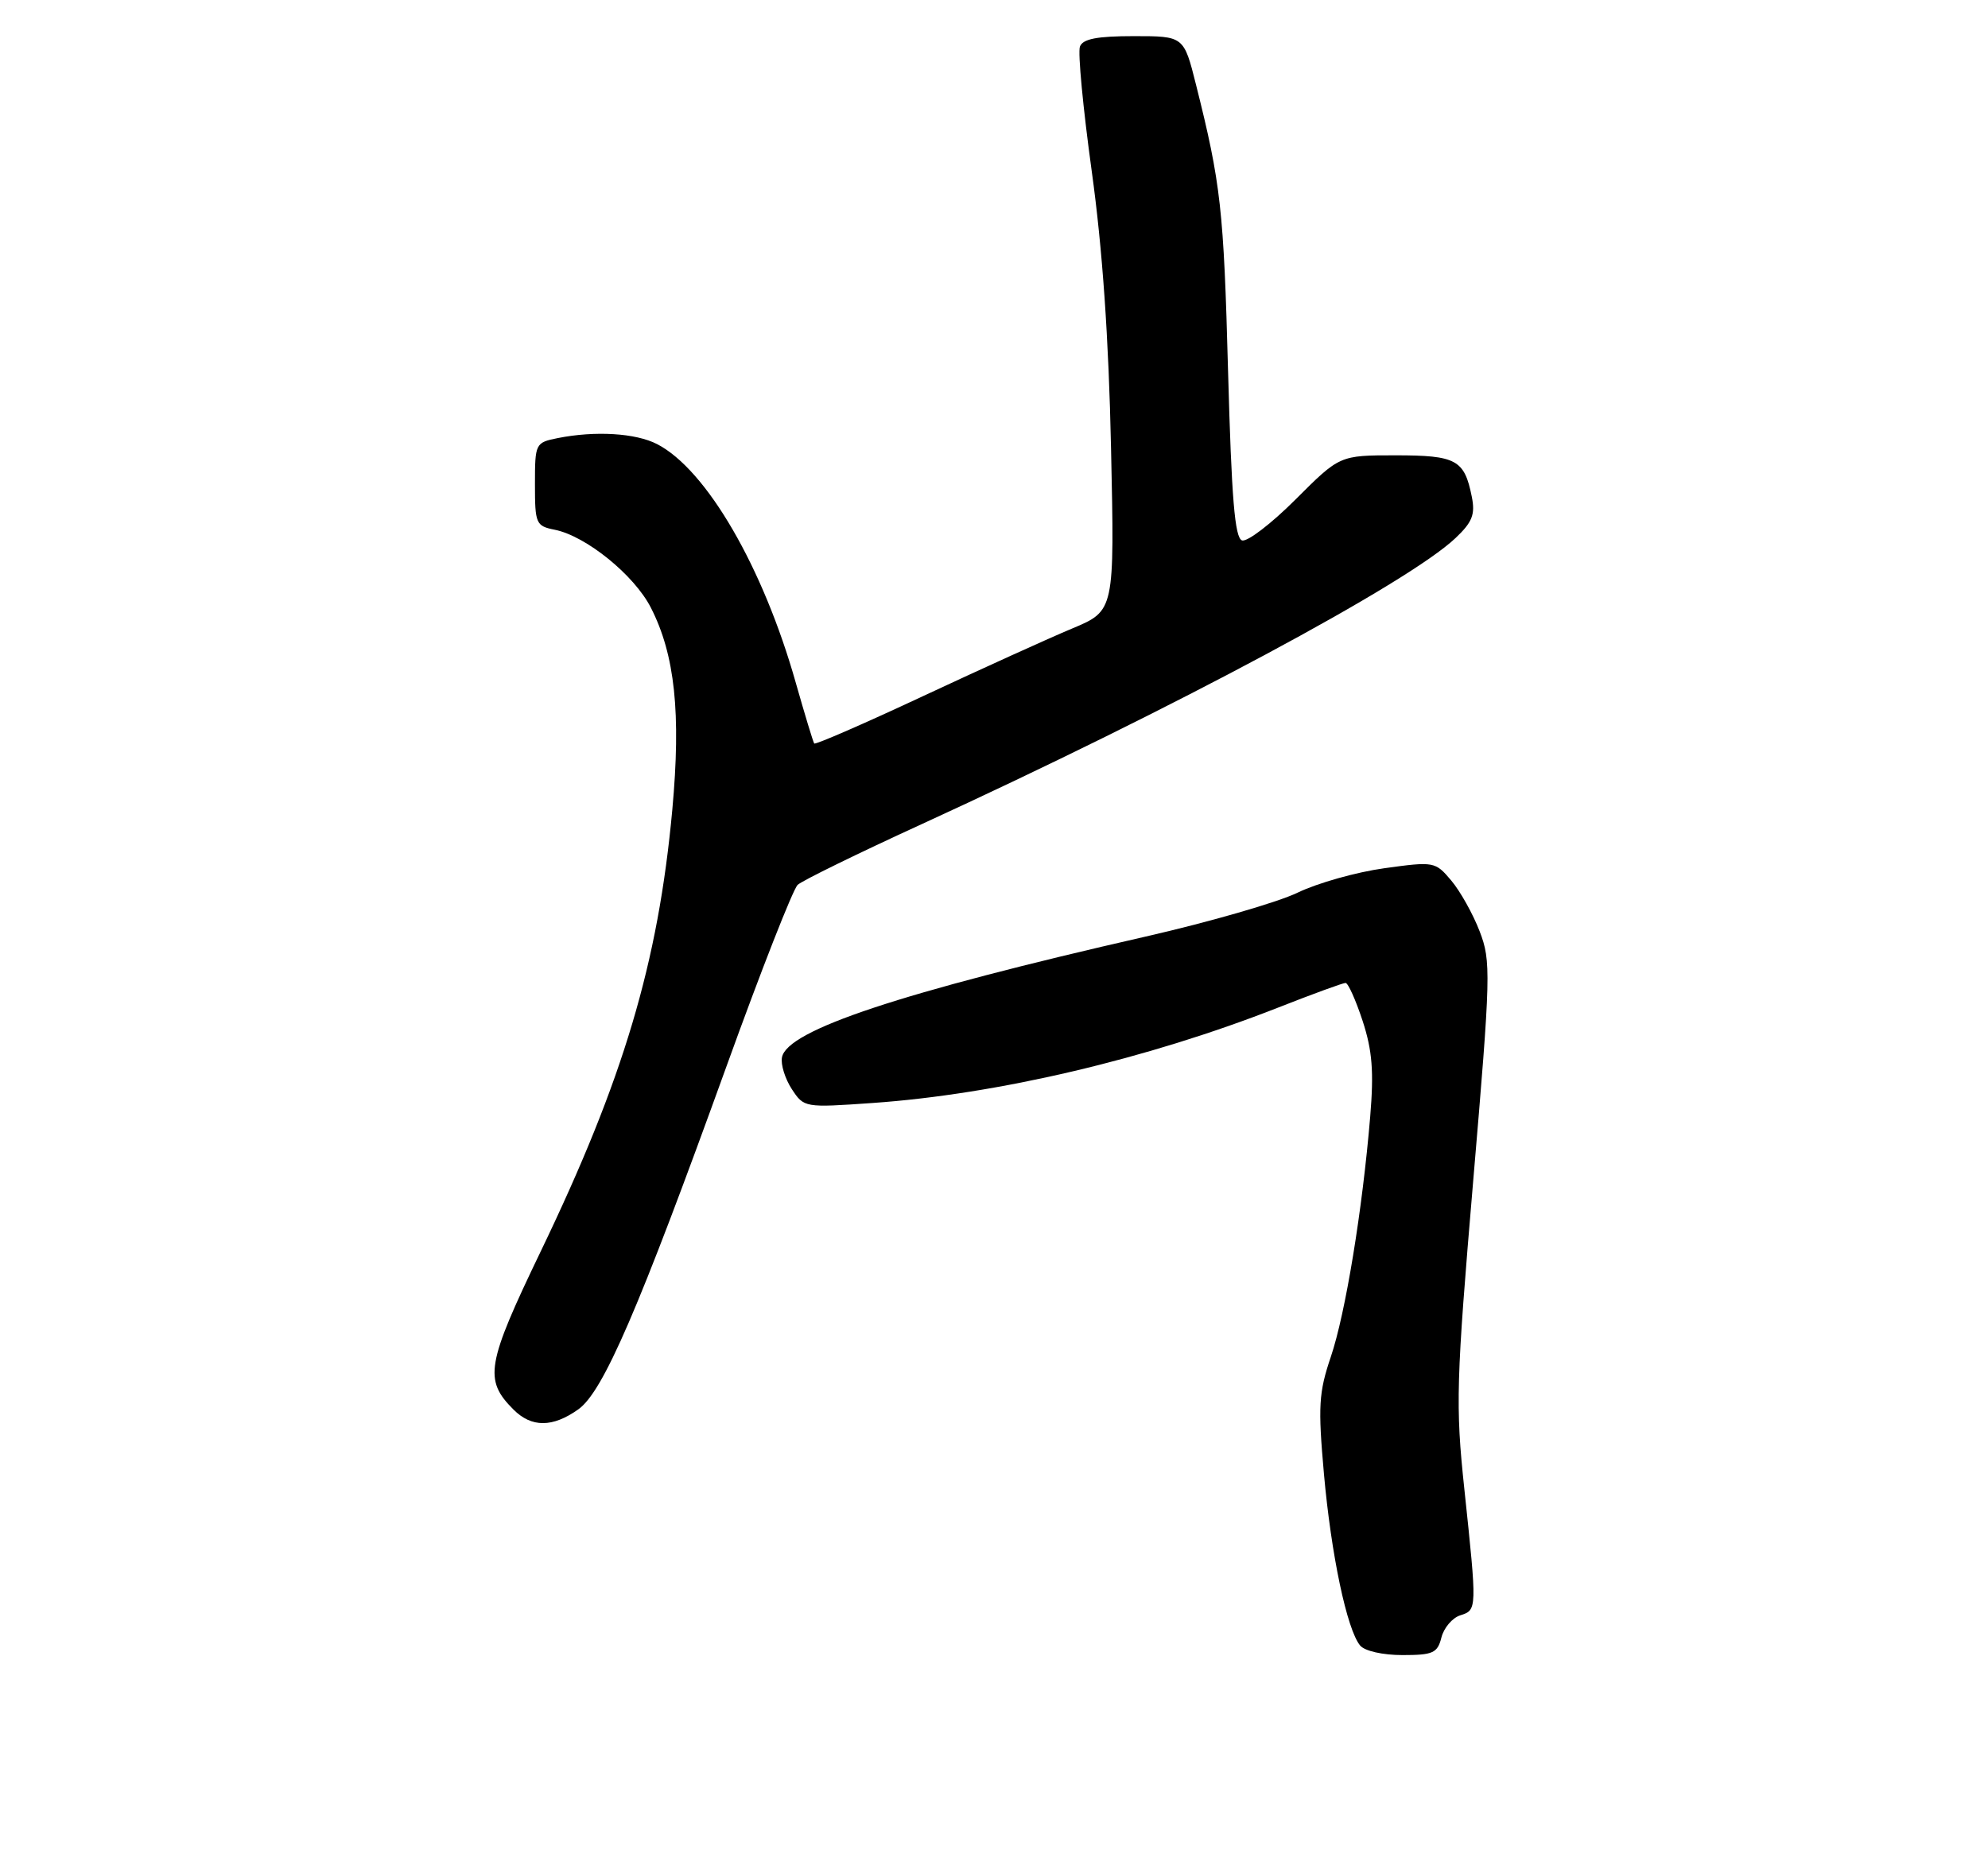 <?xml version="1.0" encoding="UTF-8" standalone="no"?>
<!DOCTYPE svg PUBLIC "-//W3C//DTD SVG 1.1//EN" "http://www.w3.org/Graphics/SVG/1.1/DTD/svg11.dtd" >
<svg xmlns="http://www.w3.org/2000/svg" xmlns:xlink="http://www.w3.org/1999/xlink" version="1.1" viewBox="0 0 275 256">
 <g >
 <path fill="currentColor"
d=" M 199.39 226.57 C 199.73 225.23 200.90 223.85 202.00 223.50 C 204.33 222.76 204.33 222.74 202.56 206.00 C 201.33 194.42 201.42 191.28 203.79 163.36 C 206.23 134.71 206.27 133.00 204.68 128.86 C 203.76 126.46 201.99 123.30 200.75 121.83 C 198.54 119.21 198.38 119.18 191.50 120.13 C 187.65 120.66 182.25 122.18 179.50 123.51 C 176.75 124.84 167.30 127.57 158.50 129.58 C 124.54 137.33 108.86 142.54 108.17 146.30 C 107.98 147.29 108.60 149.26 109.53 150.69 C 111.22 153.26 111.29 153.27 120.72 152.61 C 137.98 151.40 158.67 146.53 176.81 139.41 C 181.58 137.53 185.78 136.00 186.13 136.00 C 186.48 136.00 187.54 138.36 188.49 141.25 C 189.83 145.35 190.06 148.25 189.54 154.50 C 188.46 167.45 186.12 181.73 184.09 187.74 C 182.42 192.68 182.31 194.59 183.14 203.92 C 184.14 215.12 186.32 225.48 188.15 227.68 C 188.78 228.44 191.28 229.00 194.01 229.00 C 198.23 229.00 198.85 228.72 199.39 226.57 Z  M 80.00 195.00 C 83.44 192.55 88.33 181.22 100.51 147.50 C 105.27 134.30 109.70 123.02 110.34 122.43 C 110.98 121.84 118.70 118.06 127.50 114.03 C 162.39 98.03 194.80 80.66 201.35 74.44 C 203.67 72.24 204.09 71.18 203.59 68.71 C 202.57 63.61 201.44 63.00 193.04 63.00 C 185.32 63.00 185.32 63.00 179.22 69.10 C 175.86 72.46 172.53 75.01 171.81 74.77 C 170.81 74.44 170.36 68.97 169.88 51.42 C 169.28 28.96 168.88 25.41 165.45 11.74 C 163.76 5.00 163.76 5.00 156.85 5.00 C 151.76 5.00 149.79 5.38 149.39 6.44 C 149.08 7.23 149.82 14.99 151.02 23.69 C 152.50 34.38 153.37 46.78 153.69 62.00 C 154.18 84.50 154.18 84.50 148.34 86.95 C 145.13 88.29 135.84 92.51 127.70 96.31 C 119.56 100.12 112.78 103.07 112.63 102.87 C 112.48 102.66 111.34 98.90 110.09 94.50 C 105.56 78.47 97.73 64.98 90.90 61.45 C 87.94 59.92 82.33 59.58 77.13 60.62 C 74.06 61.24 74.00 61.36 74.00 67.00 C 74.00 72.47 74.13 72.78 76.75 73.30 C 81.07 74.17 87.75 79.58 90.04 84.09 C 93.37 90.61 94.22 98.69 93.00 112.04 C 91.05 133.23 86.24 149.37 74.79 173.16 C 67.28 188.77 66.91 190.91 71.03 195.03 C 73.54 197.54 76.44 197.53 80.00 195.00 Z "/>
</g>
</svg>